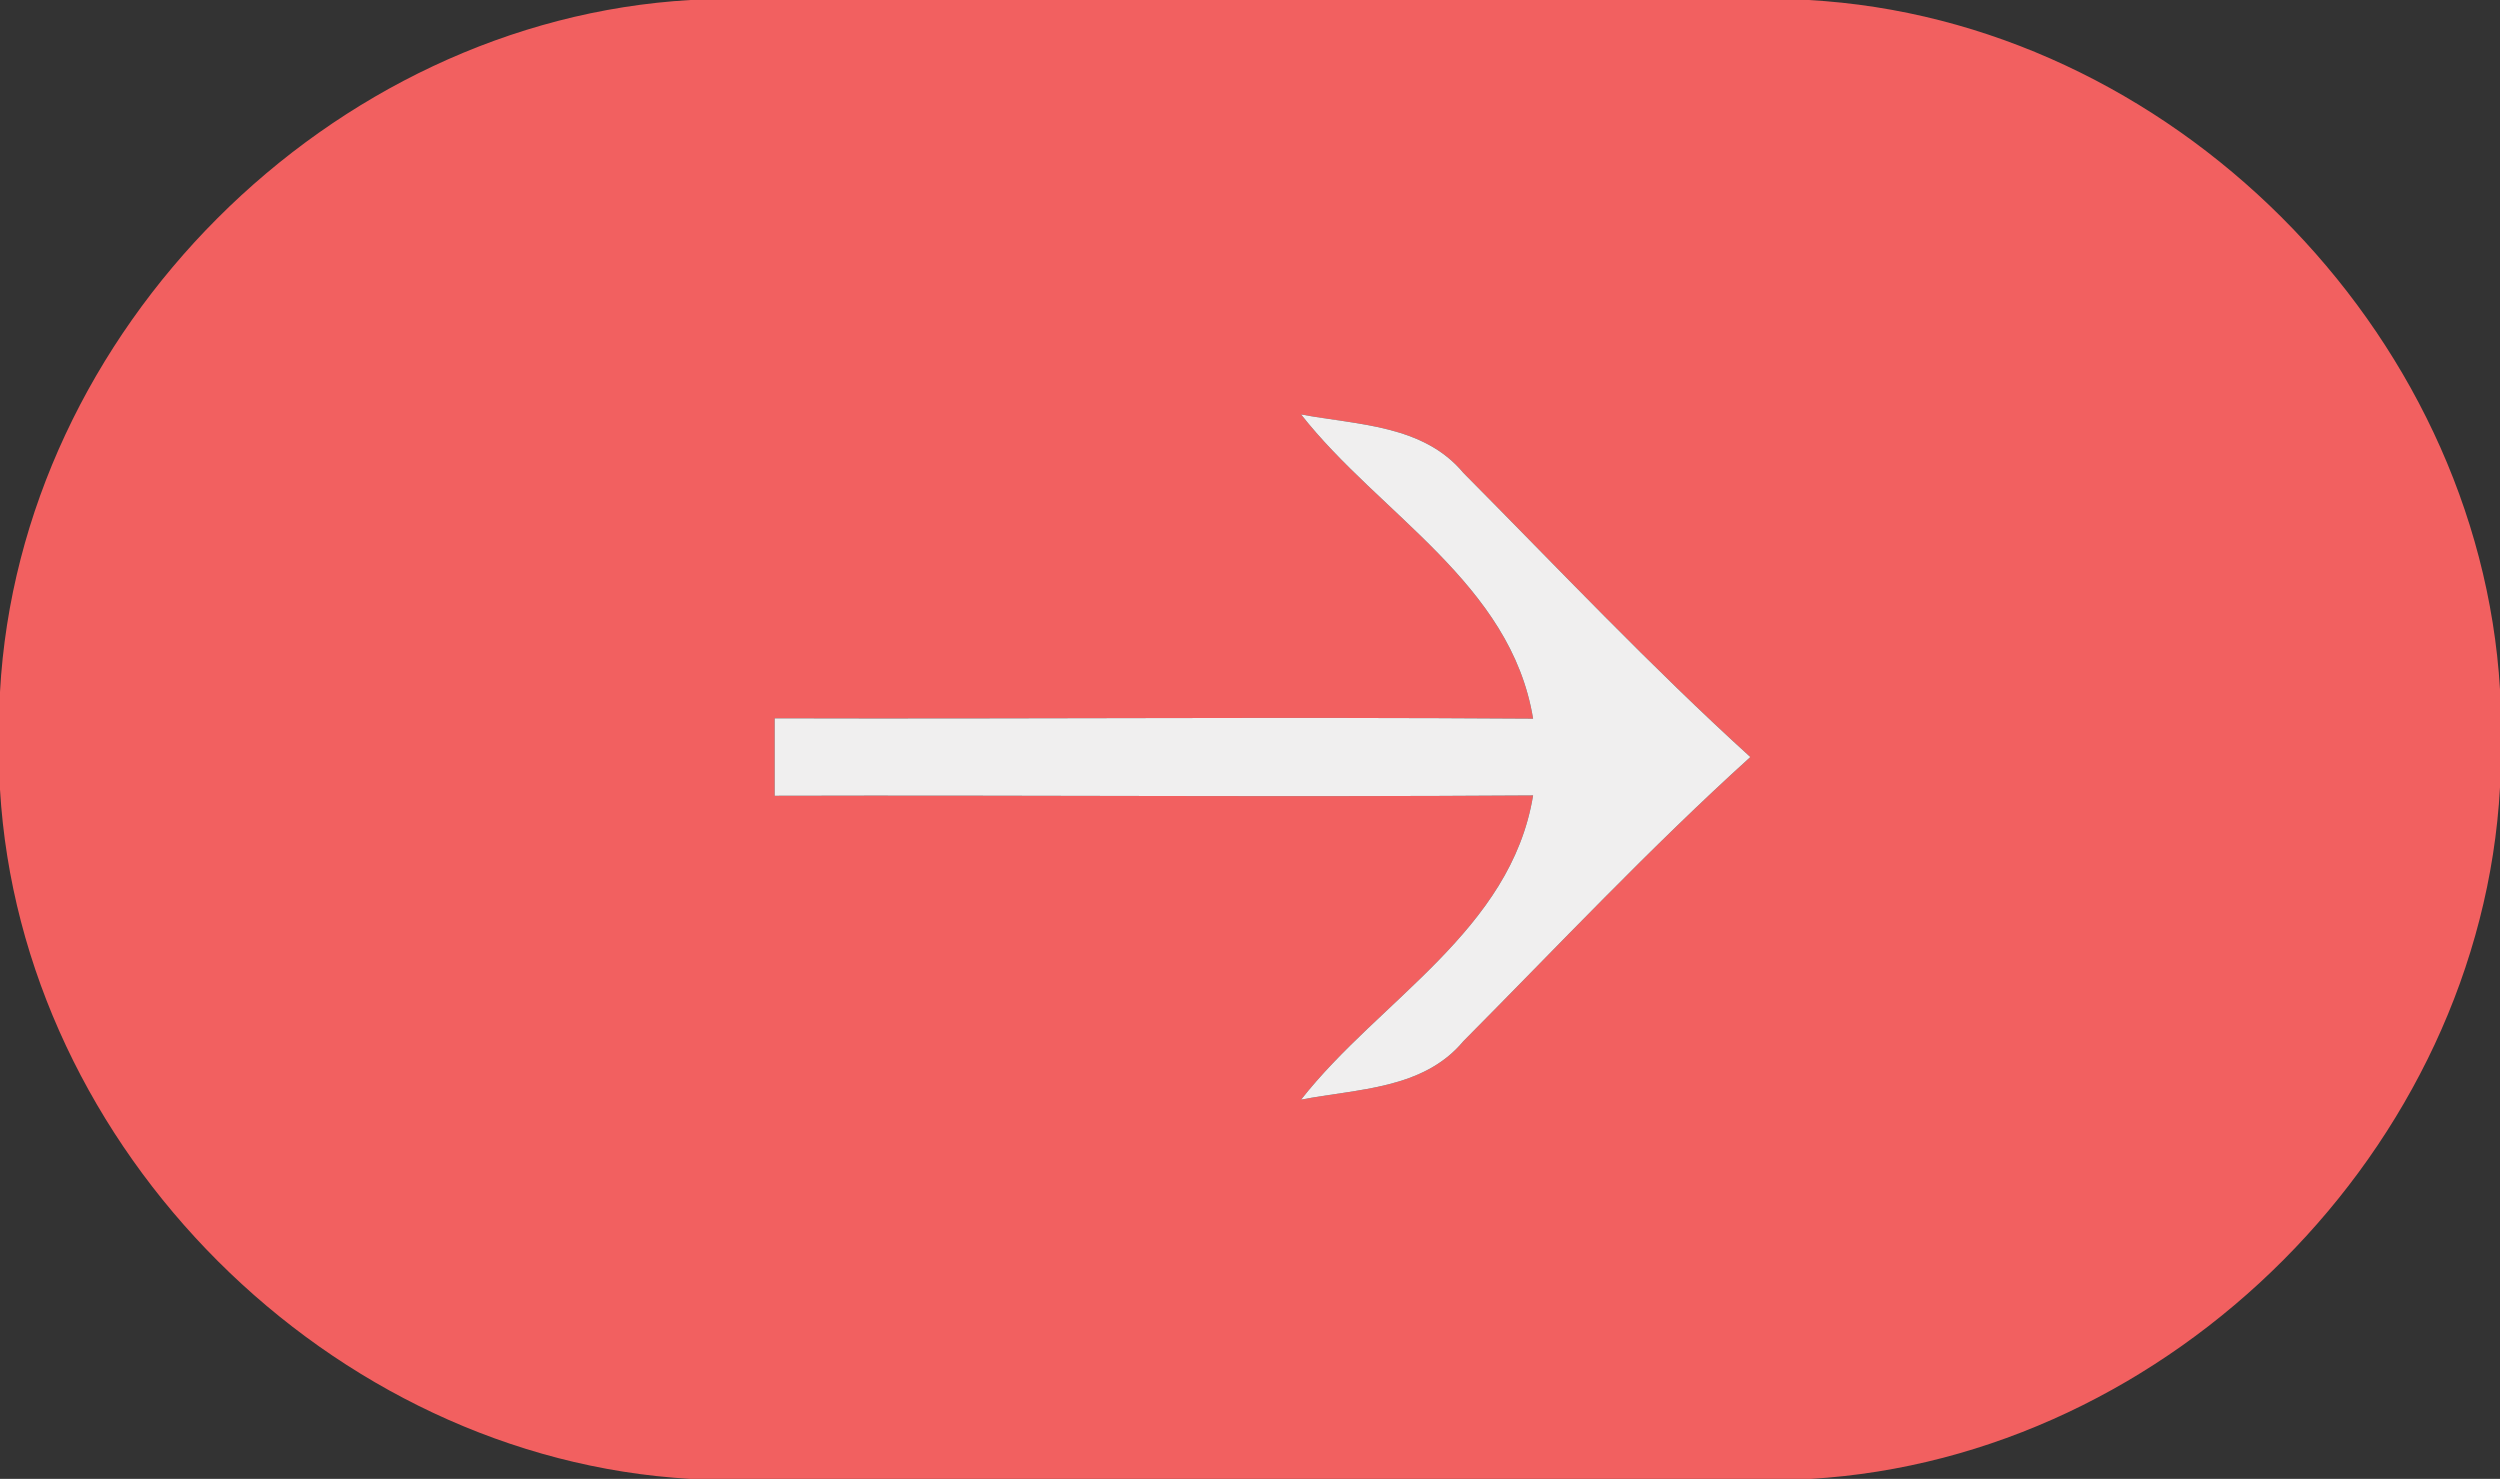 <?xml version="1.0" encoding="UTF-8" ?>
<!DOCTYPE svg PUBLIC "-//W3C//DTD SVG 1.1//EN" "http://www.w3.org/Graphics/SVG/1.1/DTD/svg11.dtd">
<svg width="71pt" height="42pt" viewBox="0 0 71 42" version="1.1" xmlns="http://www.w3.org/2000/svg">
<rect x="0" y="0" width="71" height="42" fill="#333333" stroke="none"/>
<g id="#f26060ff">
<path fill="#f26060" opacity="1.00" d=" M 19.61 0.00 L 51.35 0.00 C 61.60 0.56 70.39 9.35 71.00 19.58 L 71.00 22.36 C 70.44 32.60 61.66 41.39 51.43 42.00 L 19.60 42.00 C 9.38 41.41 0.60 32.64 0.00 22.42 L 0.00 19.65 C 0.56 9.39 9.37 0.59 19.61 0.00 M 36.95 11.77 C 39.18 14.61 42.91 16.57 43.54 20.41 C 36.36 20.36 29.18 20.42 22.00 20.40 C 22.00 20.95 22.00 22.05 22.00 22.60 C 29.18 22.58 36.36 22.64 43.54 22.59 C 42.91 26.43 39.18 28.39 36.95 31.23 C 38.54 30.92 40.42 30.94 41.56 29.57 C 44.25 26.86 46.87 24.07 49.71 21.50 C 46.88 18.93 44.25 16.14 41.56 13.43 C 40.42 12.06 38.54 12.07 36.95 11.77 Z" />
</g>
<g id="#f0efefff">
<path fill="#f0efef" opacity="1.00" d=" M 36.95 11.77 C 38.54 12.07 40.42 12.06 41.56 13.43 C 44.25 16.14 46.88 18.93 49.71 21.50 C 46.87 24.07 44.25 26.86 41.56 29.57 C 40.42 30.94 38.54 30.92 36.95 31.23 C 39.18 28.39 42.91 26.43 43.54 22.59 C 36.36 22.64 29.18 22.58 22.00 22.60 C 22.00 22.05 22.00 20.95 22.00 20.40 C 29.18 20.42 36.36 20.36 43.54 20.41 C 42.91 16.57 39.18 14.61 36.95 11.77 Z" />
</g>
</svg>
